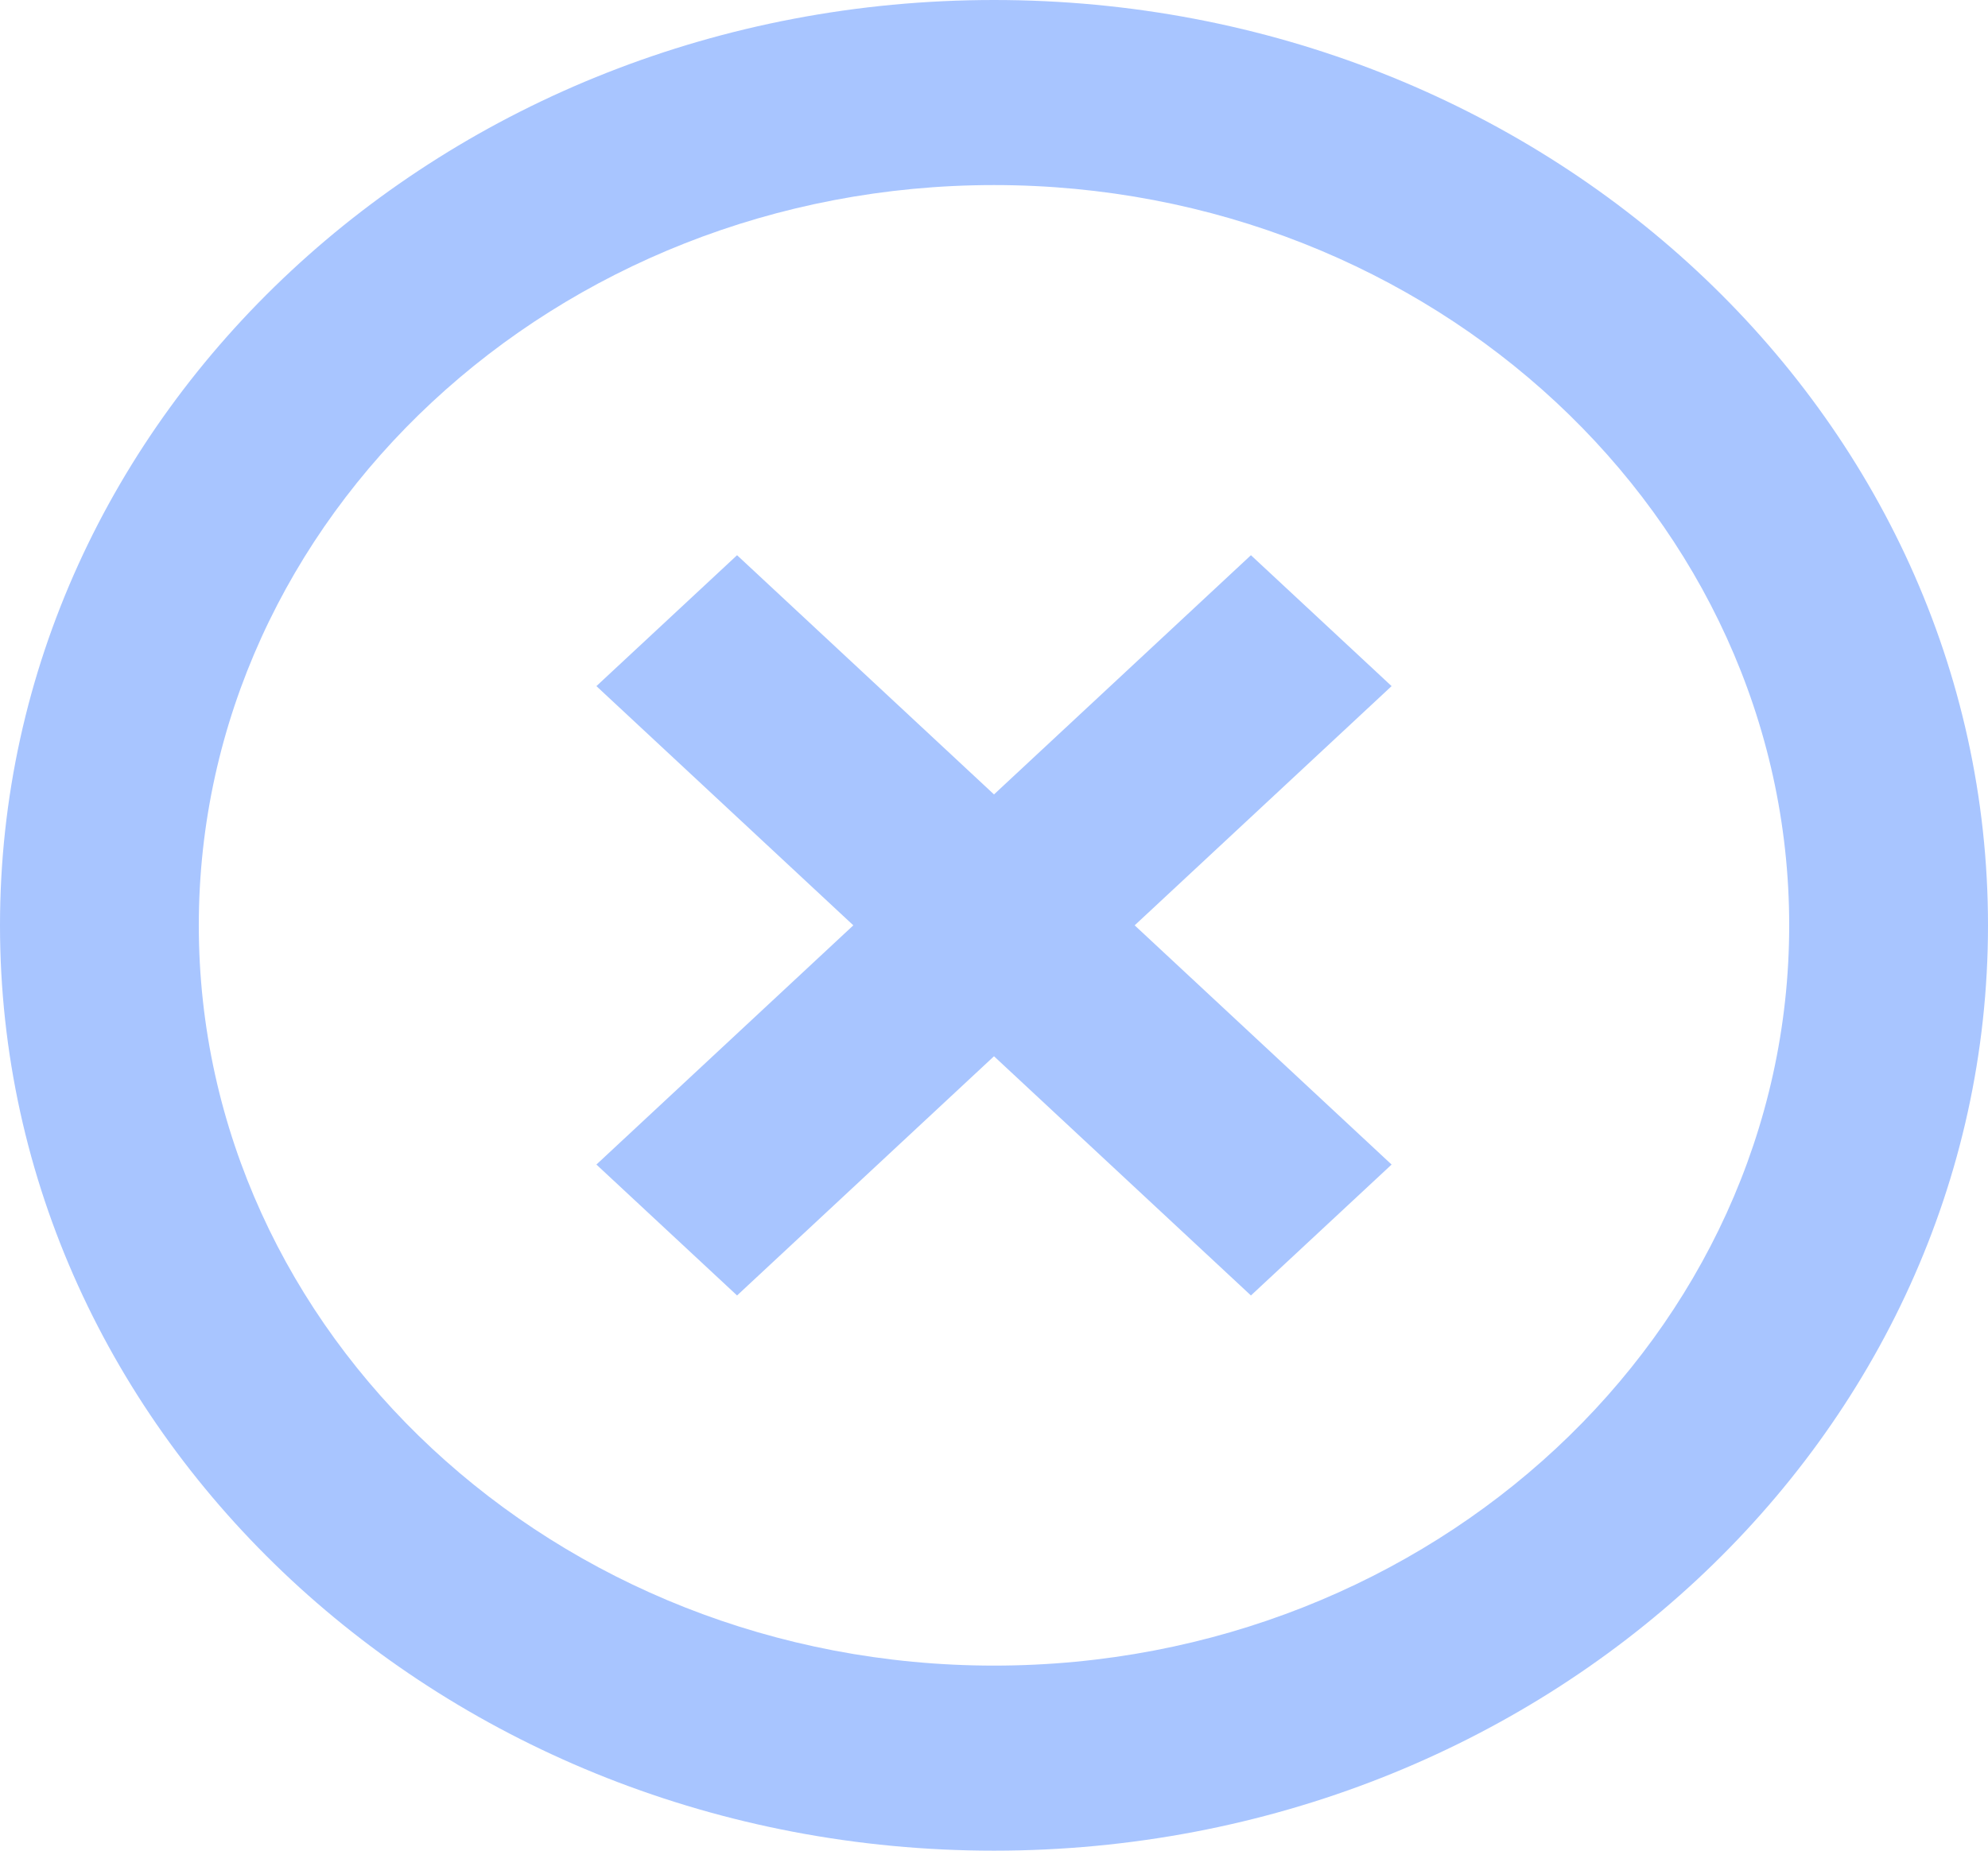 ﻿<?xml version="1.0" encoding="utf-8"?>
<svg version="1.1" xmlns:xlink="http://www.w3.org/1999/xlink" width="29px" height="27px" xmlns="http://www.w3.org/2000/svg">
  <g transform="matrix(1 0 0 1 -146 -269 )">
    <path d="M 20.3 10.01  L 18.248 8.1  L 14.5 11.59  L 10.752 8.1  L 8.7 10.01  L 12.448 13.5  L 8.7 16.99  L 10.752 18.9  L 14.5 15.41  L 18.248 18.9  L 20.3 16.99  L 16.552 13.5  L 20.3 10.01  Z M 29 13.5  C 29 6.041  22.511 0  14.5 0  C 6.489 0  0 6.041  0 13.5  C 0 20.959  6.489 27  14.5 27  C 22.511 27  29 20.959  29 13.5  Z M 26.1 13.5  C 26.1 19.453  20.895 24.3  14.5 24.3  C 8.105 24.3  2.9 19.453  2.9 13.5  C 2.9 7.546  8.105 2.7  14.5 2.7  C 20.895 2.7  26.1 7.546  26.1 13.5  Z " fill-rule="nonzero" fill="#a8c5ff" stroke="none" transform="matrix(1 0 0 1 146 269 )" />
  </g>
</svg>